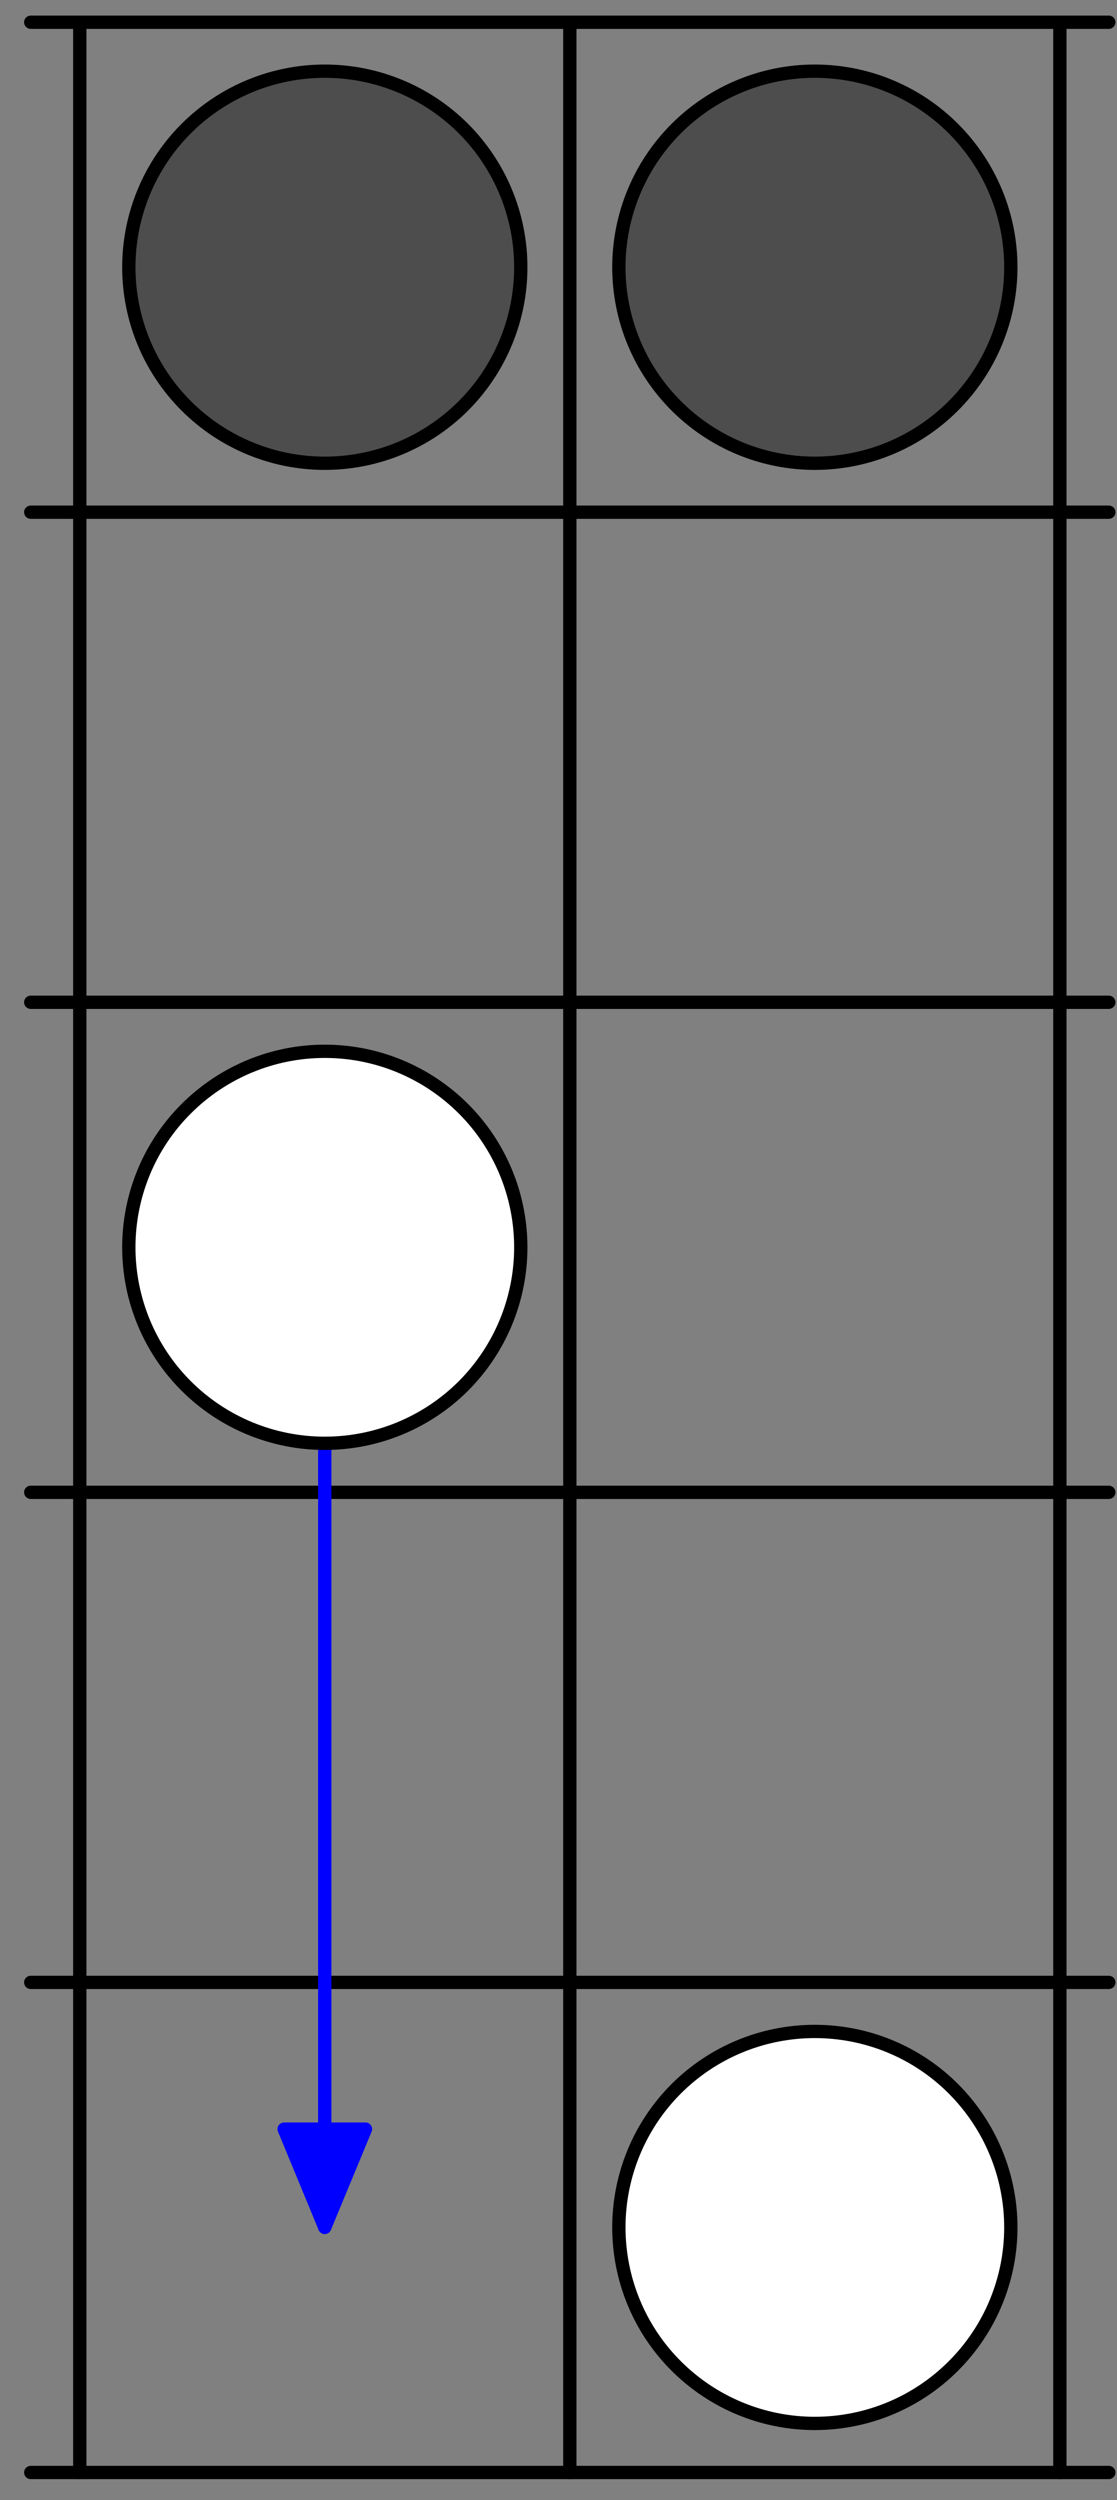 <?xml version='1.0' encoding='UTF-8'?>
<!-- This file was generated by dvisvgm 3.1.1 -->
<svg version='1.1' xmlns='http://www.w3.org/2000/svg' xmlns:xlink='http://www.w3.org/1999/xlink' width='42pt' height='94pt' viewBox='0 -94 42 94'>
<rect x="0" y="-94" width="42" height="94" fill="#808080" stroke="none"/>
<g id='page1'>
<g transform='matrix(1 0 0 -1 0 0)'>
<path d='M1.156 1.039H41.691' stroke='#000' fill='none' stroke-width='.5' stroke-miterlimit='10' stroke-linecap='round' stroke-linejoin='round'/>
<path d='M1.156 19.465H41.691' stroke='#000' fill='none' stroke-width='.5' stroke-miterlimit='10' stroke-linecap='round' stroke-linejoin='round'/>
<path d='M1.156 37.891H41.691' stroke='#000' fill='none' stroke-width='.5' stroke-miterlimit='10' stroke-linecap='round' stroke-linejoin='round'/>
<path d='M1.156 56.316H41.691' stroke='#000' fill='none' stroke-width='.5' stroke-miterlimit='10' stroke-linecap='round' stroke-linejoin='round'/>
<path d='M1.156 74.742H41.691' stroke='#000' fill='none' stroke-width='.5' stroke-miterlimit='10' stroke-linecap='round' stroke-linejoin='round'/>
<path d='M1.156 93.164H41.691' stroke='#000' fill='none' stroke-width='.5' stroke-miterlimit='10' stroke-linecap='round' stroke-linejoin='round'/>
<path d='M3 1.039V93.164' stroke='#000' fill='none' stroke-width='.5' stroke-miterlimit='10' stroke-linecap='round' stroke-linejoin='round'/>
<path d='M21.426 1.039V93.164' stroke='#000' fill='none' stroke-width='.5' stroke-miterlimit='10' stroke-linecap='round' stroke-linejoin='round'/>
<path d='M39.852 1.039V93.164' stroke='#000' fill='none' stroke-width='.5' stroke-miterlimit='10' stroke-linecap='round' stroke-linejoin='round'/>
<path d='M12.211 47.102V10.254' stroke='#00f' fill='none' stroke-width='.5' stroke-miterlimit='10' stroke-linecap='round' stroke-linejoin='round'/>
<path d='M10.684 13.949L12.211 10.254L13.742 13.949Z' fill='#00f'/>
<path d='M10.684 13.949L12.211 10.254L13.742 13.949Z' stroke='#00f' fill='none' stroke-width='.5' stroke-miterlimit='10' stroke-linecap='round' stroke-linejoin='round'/>
<path d='M19.582 47.102C19.582 49.059 18.805 50.934 17.426 52.312C16.043 53.695 14.168 54.473 12.211 54.473C10.258 54.473 8.383 53.695 7 52.312C5.617 50.934 4.844 49.059 4.844 47.102C4.844 45.148 5.617 43.273 7 41.891S10.258 39.734 12.211 39.734C14.168 39.734 16.043 40.508 17.426 41.891C18.805 43.273 19.582 45.148 19.582 47.102Z' fill='#fff'/>
<path d='M19.582 47.102C19.582 49.059 18.805 50.934 17.426 52.312C16.043 53.695 14.168 54.473 12.211 54.473C10.258 54.473 8.383 53.695 7 52.312C5.617 50.934 4.844 49.059 4.844 47.102C4.844 45.148 5.617 43.273 7 41.891S10.258 39.734 12.211 39.734C14.168 39.734 16.043 40.508 17.426 41.891C18.805 43.273 19.582 45.148 19.582 47.102Z' stroke='#000' fill='none' stroke-width='.5' stroke-miterlimit='10' stroke-linecap='round' stroke-linejoin='round'/>
<path d='M38.008 10.254C38.008 12.207 37.23 14.082 35.848 15.465C34.469 16.848 32.594 17.621 30.637 17.621C28.684 17.621 26.809 16.848 25.426 15.465C24.043 14.082 23.27 12.207 23.27 10.254C23.27 8.297 24.043 6.422 25.426 5.043C26.809 3.66 28.684 2.883 30.637 2.883C32.594 2.883 34.469 3.66 35.848 5.043C37.23 6.422 38.008 8.297 38.008 10.254Z' fill='#fff'/>
<path d='M38.008 10.254C38.008 12.207 37.23 14.082 35.848 15.465C34.469 16.848 32.594 17.621 30.637 17.621C28.684 17.621 26.809 16.848 25.426 15.465C24.043 14.082 23.27 12.207 23.27 10.254C23.27 8.297 24.043 6.422 25.426 5.043C26.809 3.66 28.684 2.883 30.637 2.883C32.594 2.883 34.469 3.66 35.848 5.043C37.23 6.422 38.008 8.297 38.008 10.254Z' stroke='#000' fill='none' stroke-width='.5' stroke-miterlimit='10' stroke-linecap='round' stroke-linejoin='round'/>
<path d='M38.008 83.953C38.008 85.906 37.23 87.781 35.848 89.164C34.469 90.547 32.594 91.324 30.637 91.324C28.684 91.324 26.809 90.547 25.426 89.164S23.27 85.906 23.27 83.953C23.27 82 24.043 80.125 25.426 78.742S28.684 76.582 30.637 76.582C32.594 76.582 34.469 77.359 35.848 78.742C37.23 80.125 38.008 82 38.008 83.953Z' fill='#4d4d4d'/>
<path d='M38.008 83.953C38.008 85.906 37.23 87.781 35.848 89.164C34.469 90.547 32.594 91.324 30.637 91.324C28.684 91.324 26.809 90.547 25.426 89.164S23.27 85.906 23.27 83.953C23.27 82 24.043 80.125 25.426 78.742S28.684 76.582 30.637 76.582C32.594 76.582 34.469 77.359 35.848 78.742C37.23 80.125 38.008 82 38.008 83.953Z' stroke='#000' fill='none' stroke-width='.5' stroke-miterlimit='10' stroke-linecap='round' stroke-linejoin='round'/>
<path d='M19.582 83.953C19.582 85.906 18.805 87.781 17.426 89.164C16.043 90.547 14.168 91.324 12.211 91.324C10.258 91.324 8.383 90.547 7 89.164S4.844 85.906 4.844 83.953C4.844 82 5.617 80.125 7 78.742S10.258 76.582 12.211 76.582C14.168 76.582 16.043 77.359 17.426 78.742C18.805 80.125 19.582 82 19.582 83.953Z' fill='#4d4d4d'/>
<path d='M19.582 83.953C19.582 85.906 18.805 87.781 17.426 89.164C16.043 90.547 14.168 91.324 12.211 91.324C10.258 91.324 8.383 90.547 7 89.164S4.844 85.906 4.844 83.953C4.844 82 5.617 80.125 7 78.742S10.258 76.582 12.211 76.582C14.168 76.582 16.043 77.359 17.426 78.742C18.805 80.125 19.582 82 19.582 83.953Z' stroke='#000' fill='none' stroke-width='.5' stroke-miterlimit='10' stroke-linecap='round' stroke-linejoin='round'/>
</g>
</g>
</svg>